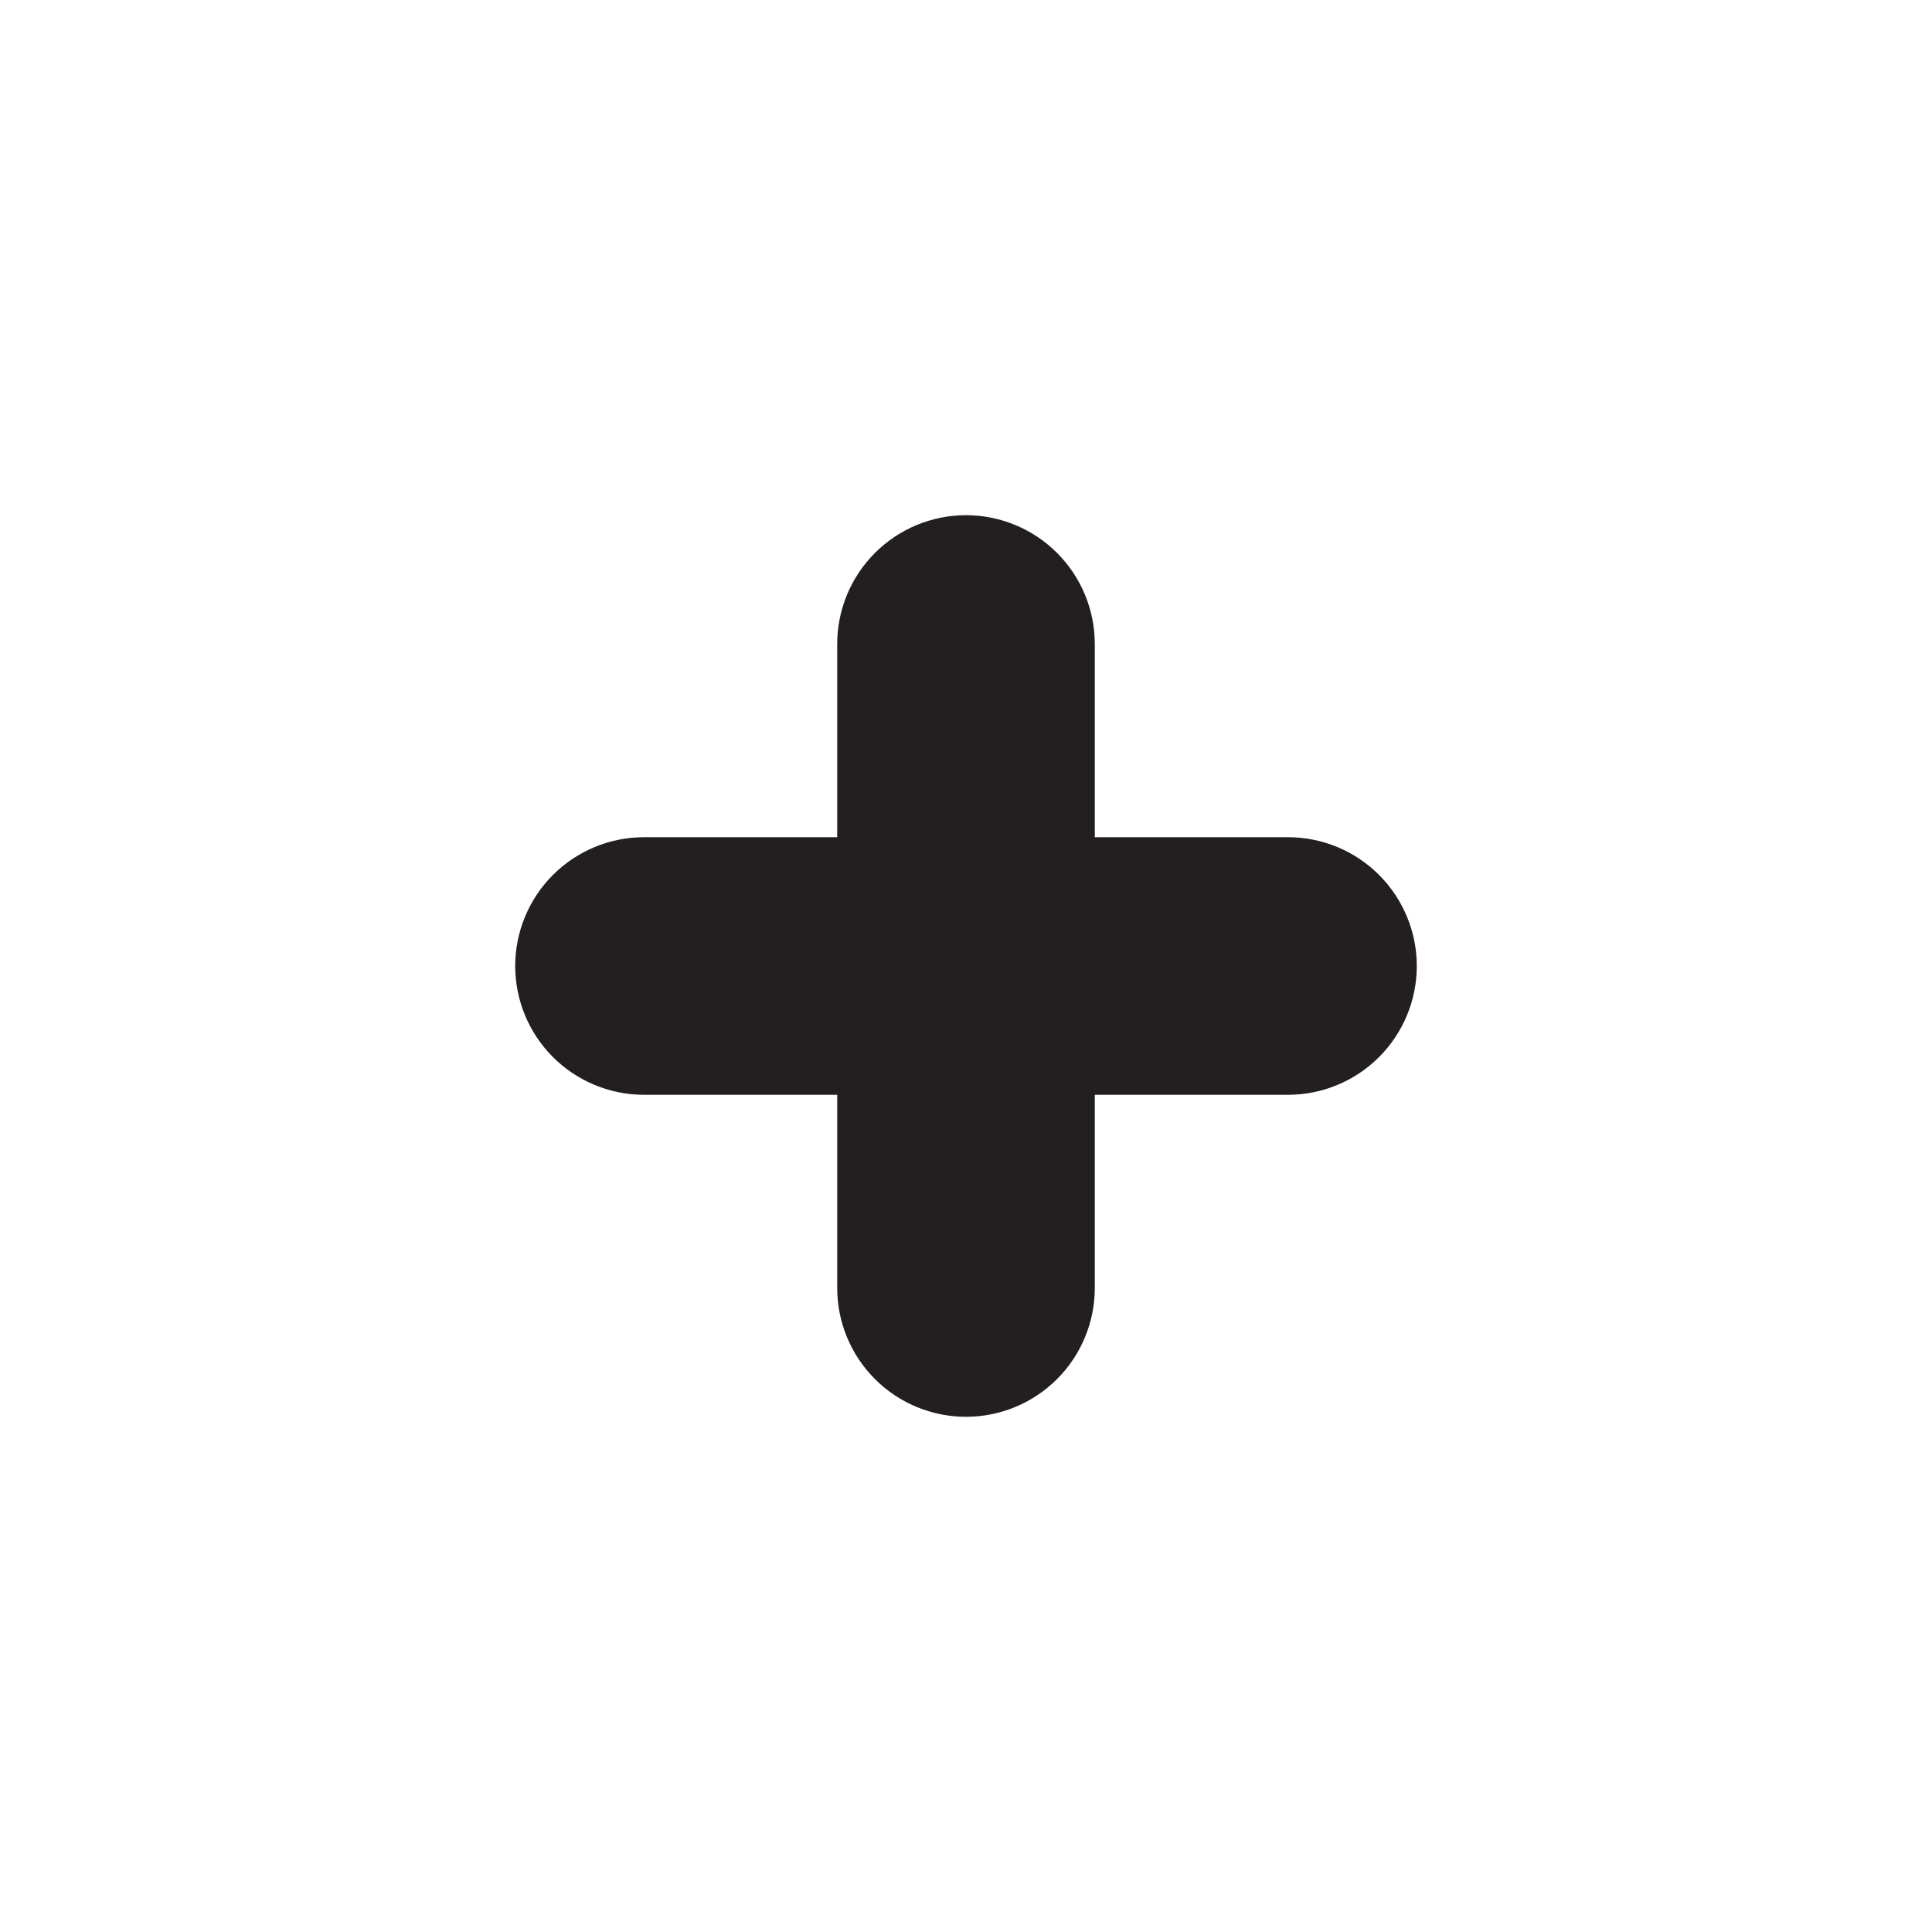 <?xml version="1.0" encoding="UTF-8" standalone="no"?>
<!DOCTYPE svg PUBLIC "-//W3C//DTD SVG 1.1//EN" "http://www.w3.org/Graphics/SVG/1.1/DTD/svg11.dtd">
<svg width="100%" height="100%" viewBox="0 0 30 30" version="1.1" xmlns="http://www.w3.org/2000/svg" xmlns:xlink="http://www.w3.org/1999/xlink" xml:space="preserve" xmlns:serif="http://www.serif.com/" style="fill-rule:evenodd;clip-rule:evenodd;stroke-linejoin:round;stroke-miterlimit:2;">
    <g transform="matrix(1,0,0,1,-204,0)">
        <g id="In" transform="matrix(1,0,0,1,40,0)">
            <g transform="matrix(1,0,0,1,131,-1)">
                <path d="M50,14L50,11C50,10.47 49.789,9.961 49.414,9.586C49.039,9.211 48.53,9 48,9C47.47,9 46.961,9.211 46.586,9.586C46.211,9.961 46,10.47 46,11C46,12.392 46,14 46,14L43,14C42.47,14 41.961,14.211 41.586,14.586C41.211,14.961 41,15.47 41,16C41,16.53 41.211,17.039 41.586,17.414C41.961,17.789 42.47,18 43,18C44.392,18 46,18 46,18L46,21C46,21.53 46.211,22.039 46.586,22.414C46.961,22.789 47.47,23 48,23C48.53,23 49.039,22.789 49.414,22.414C49.789,22.039 50,21.53 50,21C50,19.608 50,18 50,18L53,18C53.53,18 54.039,17.789 54.414,17.414C54.789,17.039 55,16.53 55,16C55,15.47 54.789,14.961 54.414,14.586C54.039,14.211 53.53,14 53,14C51.608,14 50,14 50,14Z" style="fill:rgb(35,31,32);"/>
            </g>
        </g>
    </g>
</svg>
